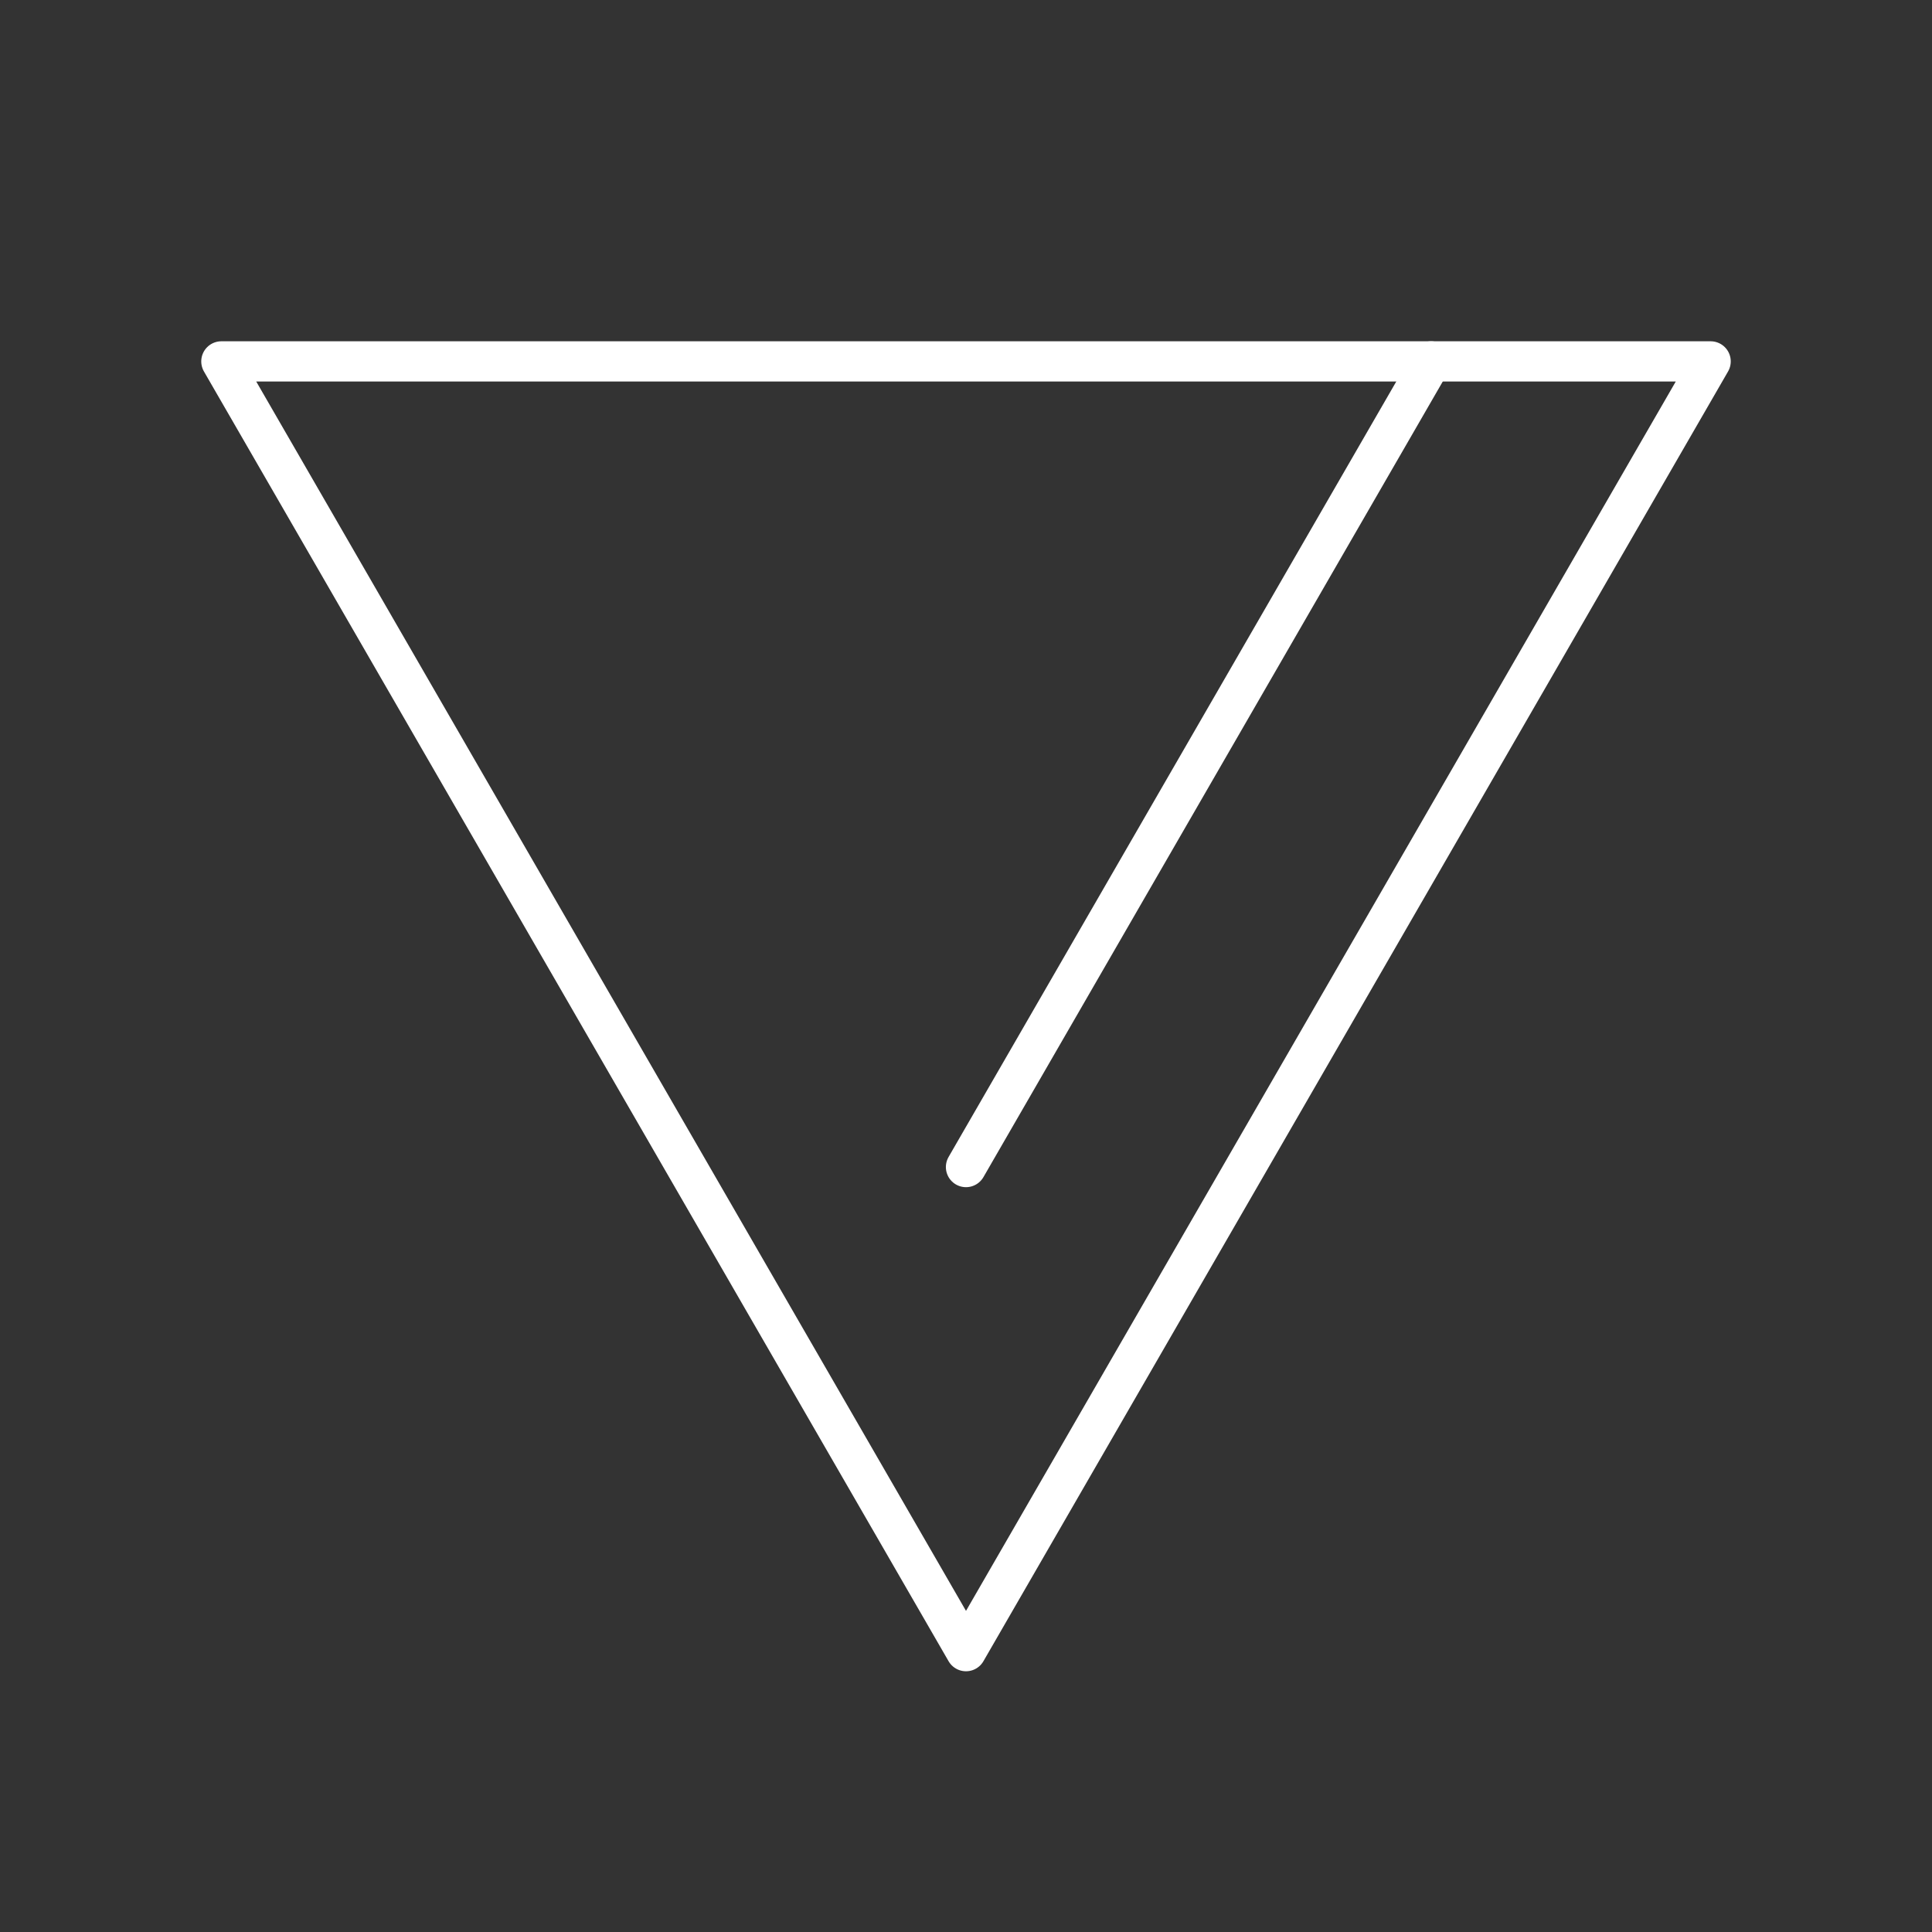 <?xml version="1.0" encoding="UTF-8"?><svg id="b" xmlns="http://www.w3.org/2000/svg" viewBox="0 0 48 48"><rect x="0" y="0" width="48" height="48" fill="#333333" stroke="none"/><defs><style>.c{fill:none;stroke:#fff;stroke-linecap:round;stroke-linejoin:round;}</style></defs><polygon class="c" points="24 41.022 42.5 8.979 5.5 8.979 24 41.022"/><line class="c" x1="24" y1="28.995" x2="35.556" y2="8.979"/></svg>
